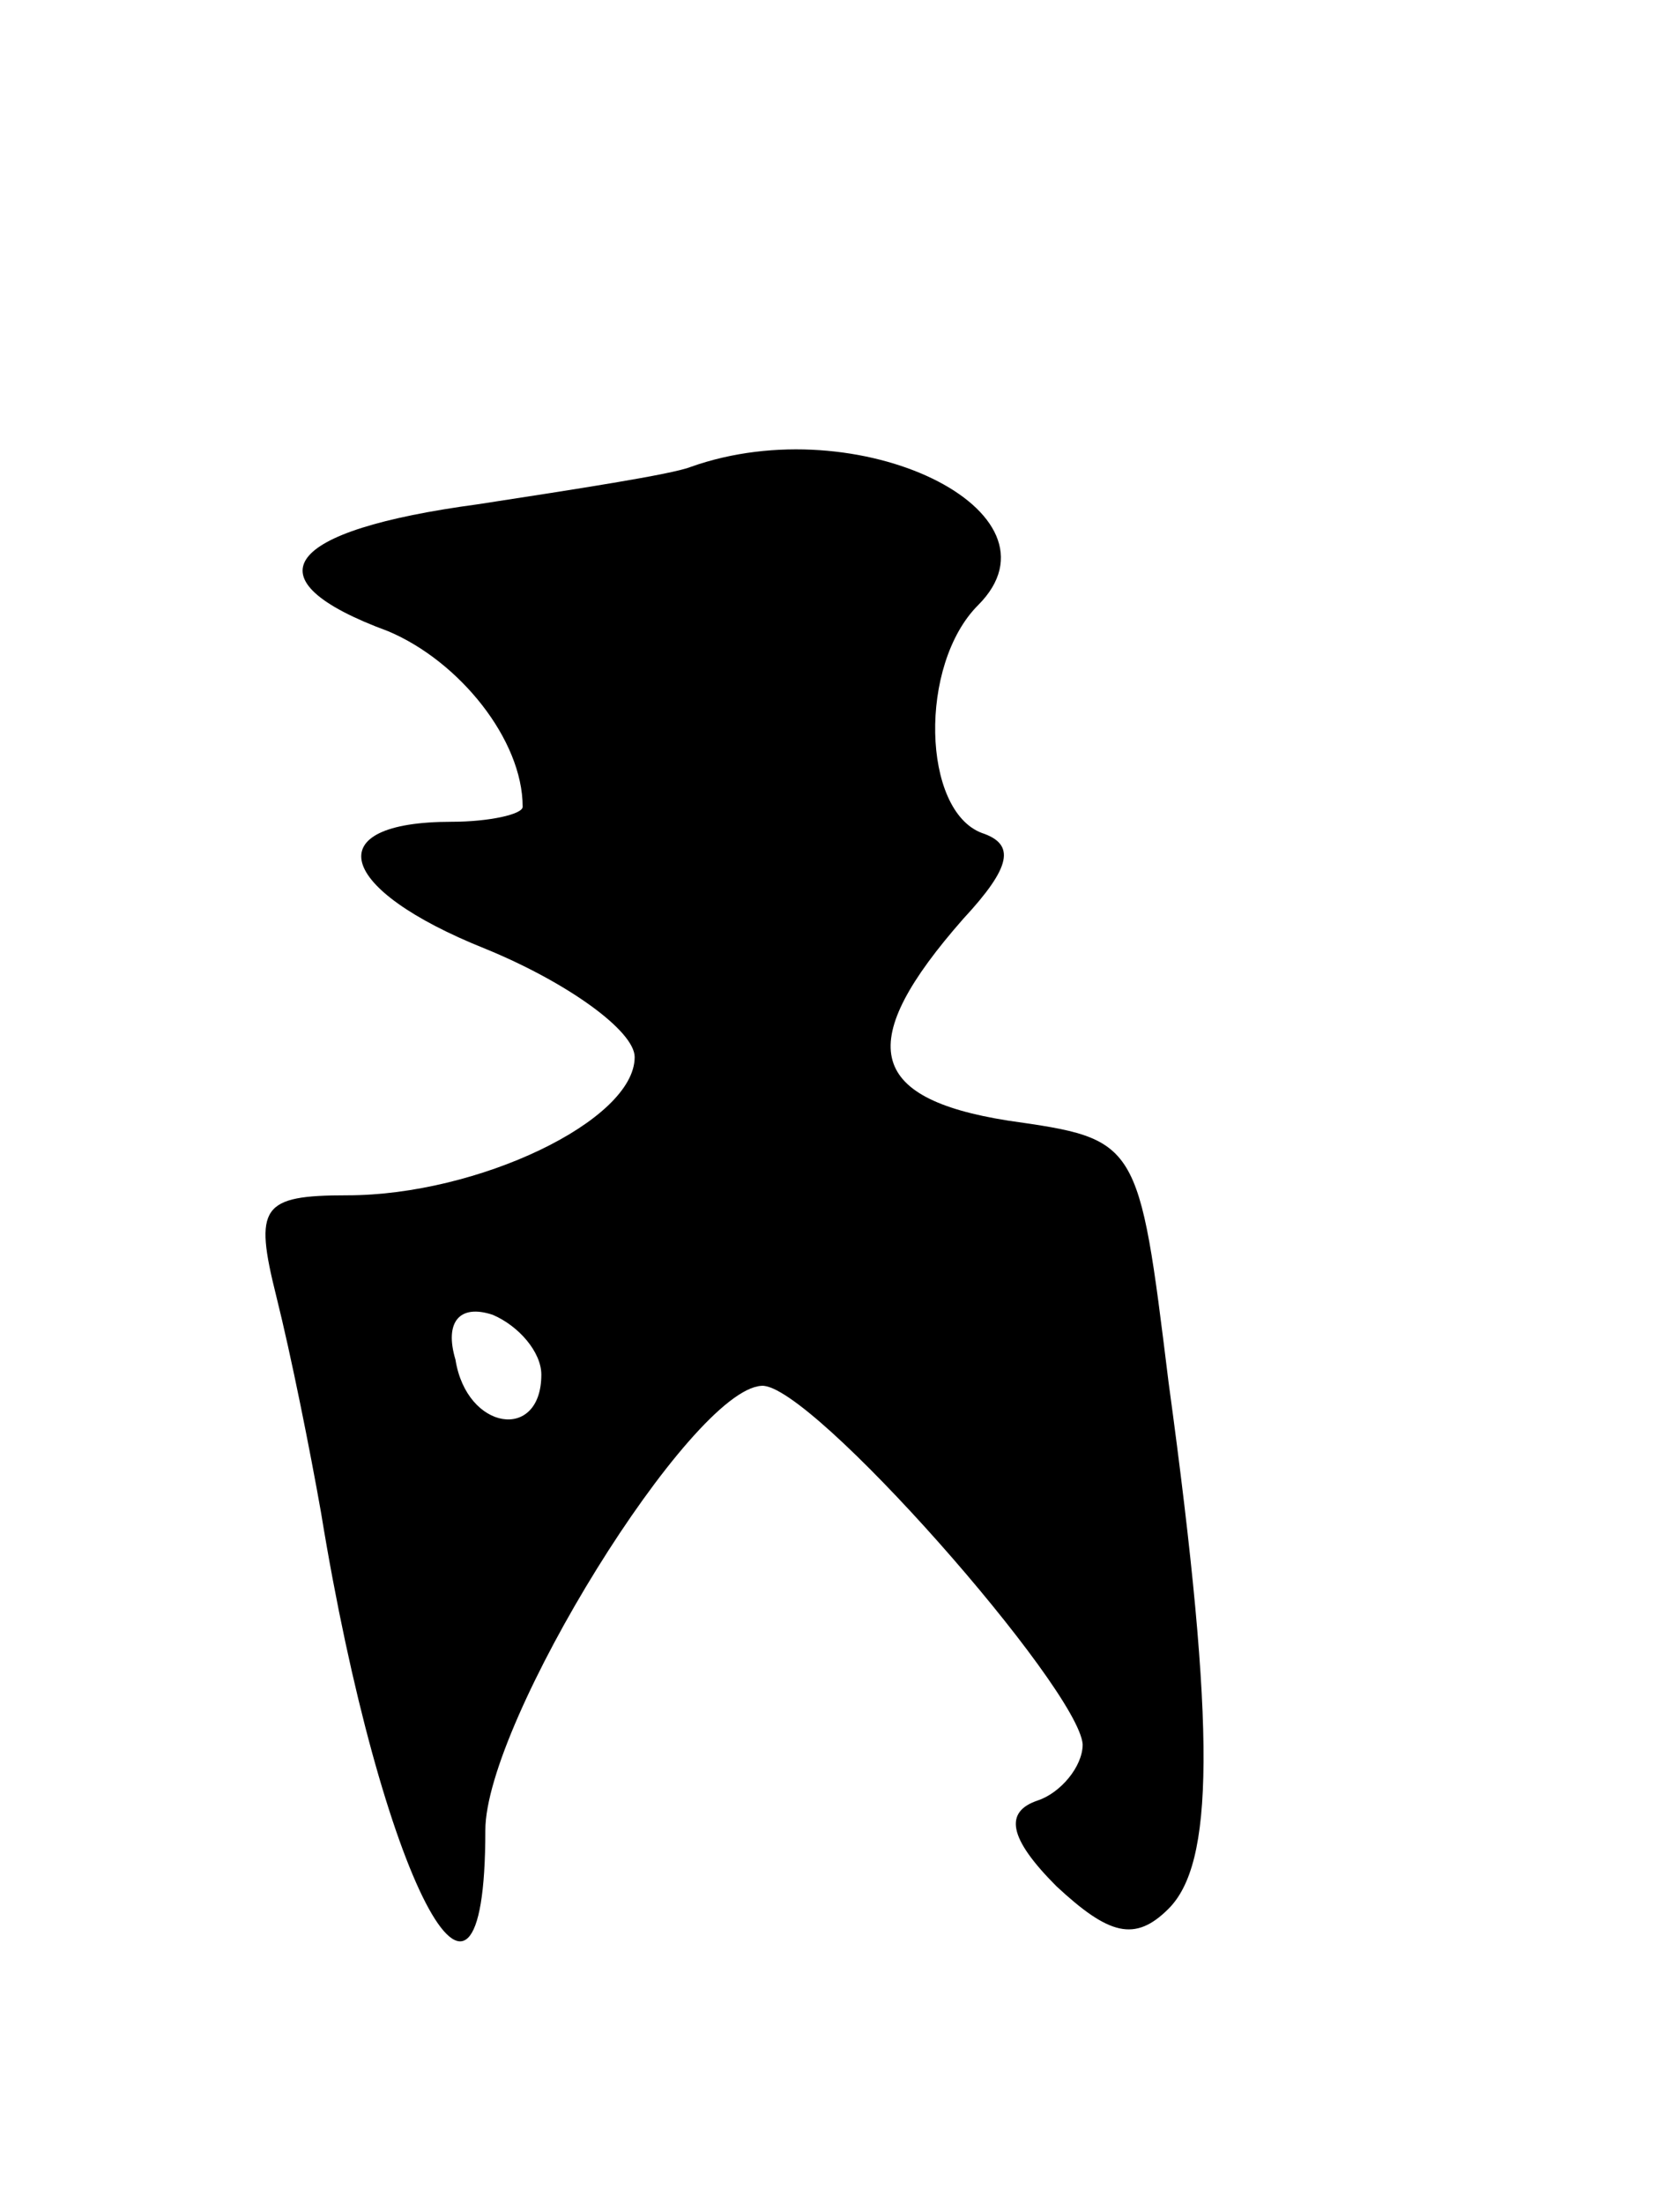 <svg version="1.0" xmlns="http://www.w3.org/2000/svg"
 width="45pt" height="59pt" viewBox="0 0 45 59"
 preserveAspectRatio="xMidYMid meet">
<g transform="translate(0,59) scale(0.1,-0.1)"
fill="#000000" stroke="none">
<path d="M185 465 c-5 -2 -31 -6 -57 -10 -52 -7 -62 -20 -24 -34 19 -8 36 -29
36 -47 0 -2 -9 -4 -19 -4 -36 0 -31 -18 9 -34 22 -9 40 -22 40 -29 0 -17 -42
-37 -77 -37 -23 0 -25 -3 -19 -27 4 -16 9 -41 12 -58 16 -98 44 -152 44 -85 0
29 55 118 74 119 13 1 85 -81 86 -96 0 -6 -6 -13 -12 -15 -9 -3 -8 -10 5 -23
14 -13 21 -15 30 -6 12 12 13 46 0 141 -8 65 -8 65 -43 70 -38 6 -41 21 -12
54 13 14 14 20 5 23 -16 6 -17 45 -1 61 25 25 -32 53 -77 37z m-40 -243 c0
-18 -20 -15 -23 4 -3 10 1 15 10 12 7 -3 13 -10 13 -16z"/>
</g>
</svg>
